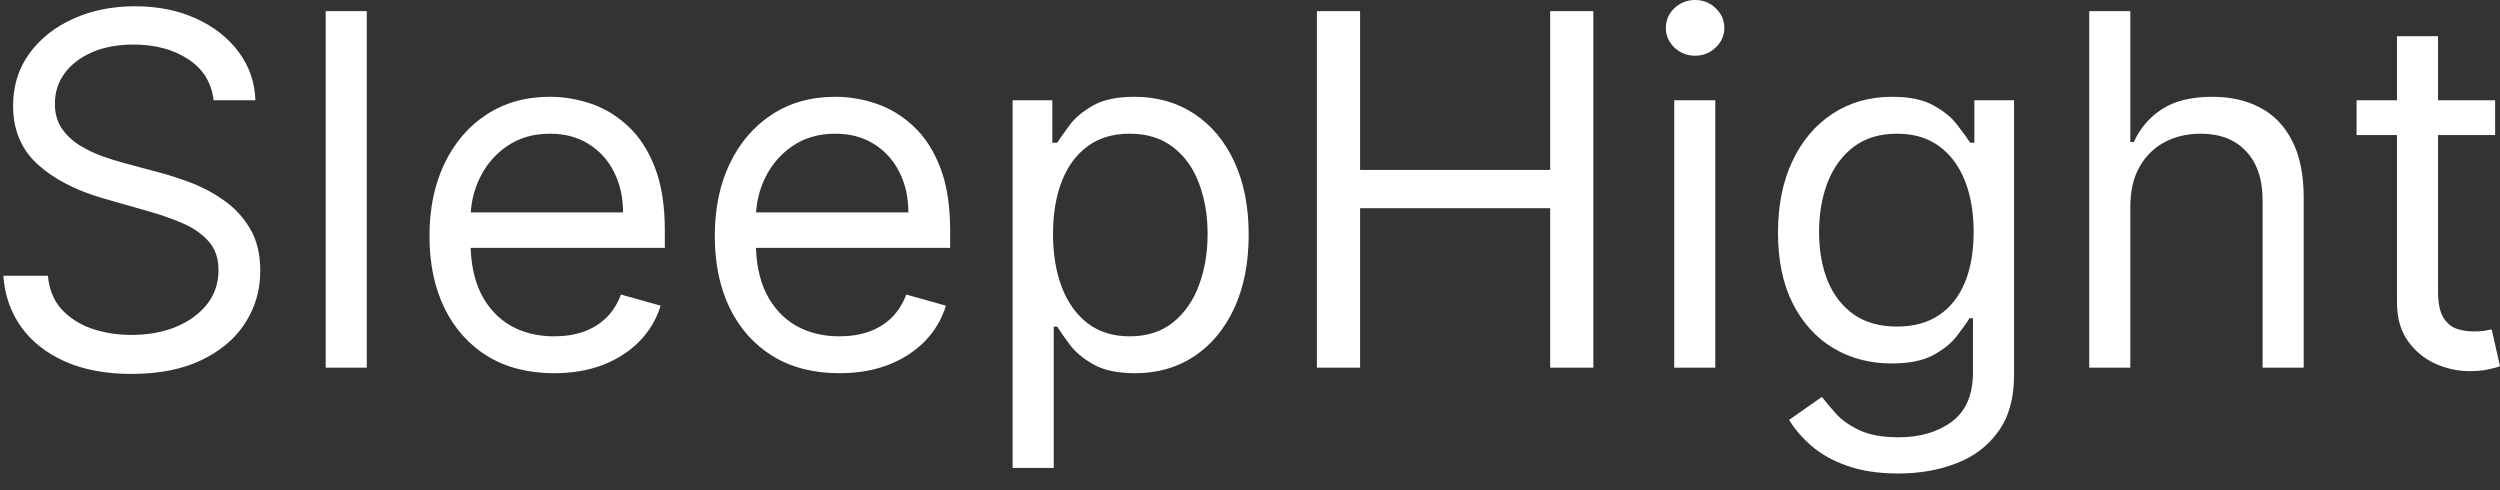 <svg width="102" height="20" viewBox="0 0 102 20" fill="none" xmlns="http://www.w3.org/2000/svg">
<rect x="0" y="0" width="102" height="20" fill="#333333" stroke="none"/>
<path d="M8.716 4.091C8.631 3.371 8.285 2.812 7.679 2.415C7.073 2.017 6.33 1.818 5.449 1.818C4.805 1.818 4.241 1.922 3.759 2.131C3.28 2.339 2.906 2.625 2.636 2.99C2.371 3.355 2.239 3.769 2.239 4.233C2.239 4.621 2.331 4.955 2.516 5.234C2.705 5.509 2.946 5.739 3.24 5.923C3.534 6.103 3.841 6.252 4.163 6.371C4.485 6.484 4.781 6.577 5.051 6.648L6.528 7.045C6.907 7.145 7.329 7.282 7.793 7.457C8.261 7.633 8.709 7.872 9.135 8.175C9.566 8.473 9.921 8.857 10.2 9.325C10.48 9.794 10.619 10.369 10.619 11.051C10.619 11.837 10.413 12.547 10.001 13.182C9.594 13.816 8.998 14.32 8.212 14.695C7.43 15.069 6.481 15.256 5.364 15.256C4.322 15.256 3.42 15.088 2.658 14.751C1.9 14.415 1.304 13.947 0.868 13.345C0.437 12.744 0.193 12.046 0.136 11.25H1.955C2.002 11.799 2.187 12.254 2.509 12.614C2.835 12.969 3.247 13.234 3.744 13.409C4.246 13.579 4.786 13.665 5.364 13.665C6.036 13.665 6.64 13.556 7.175 13.338C7.71 13.116 8.134 12.808 8.446 12.415C8.759 12.017 8.915 11.553 8.915 11.023C8.915 10.54 8.78 10.147 8.51 9.844C8.24 9.541 7.885 9.295 7.445 9.105C7.004 8.916 6.528 8.75 6.017 8.608L4.227 8.097C3.091 7.77 2.191 7.303 1.528 6.697C0.866 6.091 0.534 5.298 0.534 4.318C0.534 3.504 0.754 2.794 1.195 2.188C1.64 1.577 2.236 1.103 2.984 0.767C3.737 0.426 4.578 0.256 5.506 0.256C6.443 0.256 7.277 0.424 8.006 0.76C8.735 1.091 9.312 1.546 9.739 2.124C10.169 2.701 10.397 3.357 10.421 4.091H8.716ZM14.964 0.455V15H13.288V0.455H14.964ZM22.608 15.227C21.557 15.227 20.65 14.995 19.888 14.531C19.13 14.062 18.546 13.409 18.134 12.571C17.726 11.728 17.523 10.748 17.523 9.631C17.523 8.513 17.726 7.528 18.134 6.676C18.546 5.819 19.118 5.152 19.852 4.673C20.591 4.19 21.453 3.949 22.438 3.949C23.006 3.949 23.567 4.044 24.121 4.233C24.675 4.422 25.179 4.73 25.634 5.156C26.088 5.578 26.45 6.136 26.72 6.832C26.99 7.528 27.125 8.385 27.125 9.403V10.114H18.716V8.665H25.421C25.421 8.049 25.297 7.5 25.051 7.017C24.81 6.534 24.464 6.153 24.014 5.874C23.569 5.594 23.044 5.455 22.438 5.455C21.77 5.455 21.192 5.62 20.704 5.952C20.222 6.278 19.85 6.705 19.59 7.23C19.329 7.756 19.199 8.319 19.199 8.92V9.886C19.199 10.71 19.341 11.409 19.625 11.982C19.914 12.55 20.314 12.983 20.825 13.281C21.337 13.575 21.931 13.722 22.608 13.722C23.048 13.722 23.446 13.66 23.801 13.537C24.161 13.409 24.471 13.22 24.732 12.969C24.992 12.713 25.193 12.396 25.335 12.017L26.954 12.472C26.784 13.021 26.498 13.504 26.095 13.921C25.693 14.332 25.195 14.654 24.604 14.886C24.012 15.114 23.347 15.227 22.608 15.227ZM34.249 15.227C33.197 15.227 32.291 14.995 31.528 14.531C30.771 14.062 30.186 13.409 29.774 12.571C29.367 11.728 29.163 10.748 29.163 9.631C29.163 8.513 29.367 7.528 29.774 6.676C30.186 5.819 30.759 5.152 31.493 4.673C32.231 4.19 33.093 3.949 34.078 3.949C34.646 3.949 35.207 4.044 35.761 4.233C36.315 4.422 36.82 4.73 37.274 5.156C37.729 5.578 38.091 6.136 38.361 6.832C38.631 7.528 38.766 8.385 38.766 9.403V10.114H30.357V8.665H37.061C37.061 8.049 36.938 7.5 36.692 7.017C36.45 6.534 36.105 6.153 35.655 5.874C35.21 5.594 34.684 5.455 34.078 5.455C33.41 5.455 32.833 5.62 32.345 5.952C31.862 6.278 31.491 6.705 31.23 7.23C30.97 7.756 30.84 8.319 30.84 8.92V9.886C30.84 10.71 30.982 11.409 31.266 11.982C31.555 12.55 31.954 12.983 32.466 13.281C32.977 13.575 33.572 13.722 34.249 13.722C34.689 13.722 35.087 13.66 35.442 13.537C35.802 13.409 36.112 13.22 36.372 12.969C36.633 12.713 36.834 12.396 36.976 12.017L38.595 12.472C38.425 13.021 38.138 13.504 37.736 13.921C37.333 14.332 36.836 14.654 36.244 14.886C35.653 15.114 34.987 15.227 34.249 15.227ZM41.315 19.091V4.091H42.935V5.824H43.133C43.257 5.634 43.427 5.393 43.645 5.099C43.867 4.801 44.185 4.536 44.597 4.304C45.013 4.067 45.577 3.949 46.287 3.949C47.206 3.949 48.015 4.178 48.716 4.638C49.417 5.097 49.964 5.748 50.356 6.591C50.749 7.434 50.946 8.428 50.946 9.574C50.946 10.729 50.749 11.731 50.356 12.578C49.964 13.421 49.419 14.074 48.723 14.538C48.027 14.998 47.224 15.227 46.315 15.227C45.615 15.227 45.053 15.111 44.632 14.879C44.211 14.643 43.886 14.375 43.659 14.077C43.432 13.774 43.257 13.523 43.133 13.324H42.992V19.091H41.315ZM42.963 9.545C42.963 10.369 43.084 11.096 43.325 11.726C43.567 12.351 43.919 12.841 44.383 13.196C44.847 13.546 45.416 13.722 46.088 13.722C46.789 13.722 47.374 13.537 47.842 13.168C48.316 12.794 48.671 12.292 48.908 11.662C49.149 11.027 49.27 10.322 49.27 9.545C49.27 8.778 49.151 8.087 48.915 7.472C48.683 6.851 48.33 6.361 47.856 6.001C47.388 5.637 46.798 5.455 46.088 5.455C45.406 5.455 44.833 5.627 44.369 5.973C43.905 6.314 43.555 6.792 43.318 7.408C43.081 8.018 42.963 8.731 42.963 9.545ZM53.73 15V0.455H55.492V6.932H63.247V0.455H65.008V15H63.247V8.494H55.492V15H53.73ZM68.308 15V4.091H69.984V15H68.308ZM69.16 2.273C68.833 2.273 68.551 2.161 68.315 1.939C68.083 1.716 67.967 1.449 67.967 1.136C67.967 0.824 68.083 0.556 68.315 0.334C68.551 0.111 68.833 0 69.16 0C69.487 0 69.766 0.111 69.998 0.334C70.235 0.556 70.353 0.824 70.353 1.136C70.353 1.449 70.235 1.716 69.998 1.939C69.766 2.161 69.487 2.273 69.16 2.273ZM77.457 19.318C76.647 19.318 75.951 19.214 75.369 19.006C74.787 18.802 74.301 18.532 73.913 18.196C73.529 17.865 73.224 17.509 72.997 17.131L74.332 16.193C74.484 16.392 74.675 16.619 74.907 16.875C75.139 17.135 75.457 17.36 75.859 17.55C76.266 17.744 76.799 17.841 77.457 17.841C78.338 17.841 79.064 17.628 79.637 17.202C80.21 16.776 80.497 16.108 80.497 15.199V12.983H80.355C80.232 13.182 80.056 13.428 79.829 13.722C79.607 14.01 79.285 14.268 78.863 14.496C78.447 14.718 77.883 14.829 77.173 14.829C76.292 14.829 75.501 14.621 74.801 14.204C74.105 13.788 73.553 13.182 73.146 12.386C72.743 11.591 72.542 10.625 72.542 9.489C72.542 8.371 72.739 7.398 73.132 6.57C73.525 5.736 74.072 5.092 74.772 4.638C75.473 4.178 76.283 3.949 77.201 3.949C77.912 3.949 78.475 4.067 78.892 4.304C79.313 4.536 79.635 4.801 79.858 5.099C80.085 5.393 80.26 5.634 80.383 5.824H80.554V4.091H82.173V15.312C82.173 16.25 81.96 17.012 81.534 17.599C81.112 18.191 80.544 18.625 79.829 18.899C79.119 19.178 78.328 19.318 77.457 19.318ZM77.4 13.324C78.073 13.324 78.641 13.17 79.105 12.862C79.569 12.555 79.921 12.112 80.163 11.534C80.404 10.956 80.525 10.265 80.525 9.46C80.525 8.674 80.407 7.981 80.17 7.379C79.933 6.778 79.583 6.307 79.119 5.966C78.655 5.625 78.082 5.455 77.4 5.455C76.69 5.455 76.098 5.634 75.625 5.994C75.156 6.354 74.803 6.837 74.566 7.443C74.334 8.049 74.218 8.722 74.218 9.46C74.218 10.218 74.337 10.888 74.573 11.47C74.815 12.048 75.17 12.502 75.639 12.834C76.112 13.161 76.7 13.324 77.4 13.324ZM86.917 8.438V15H85.241V0.455H86.917V5.795H87.059C87.315 5.232 87.698 4.785 88.21 4.453C88.726 4.117 89.412 3.949 90.269 3.949C91.013 3.949 91.664 4.098 92.223 4.396C92.781 4.69 93.215 5.142 93.522 5.753C93.835 6.359 93.991 7.131 93.991 8.068V15H92.315V8.182C92.315 7.315 92.09 6.645 91.64 6.172C91.195 5.694 90.577 5.455 89.787 5.455C89.237 5.455 88.745 5.571 88.309 5.803C87.878 6.035 87.537 6.373 87.287 6.818C87.04 7.263 86.917 7.803 86.917 8.438ZM101.802 4.091V5.511H96.148V4.091H101.802ZM97.796 1.477H99.472V11.875C99.472 12.348 99.541 12.704 99.678 12.94C99.82 13.172 100 13.329 100.218 13.409C100.441 13.485 100.675 13.523 100.921 13.523C101.106 13.523 101.257 13.513 101.376 13.494C101.494 13.471 101.589 13.452 101.66 13.438L102.001 14.943C101.887 14.986 101.728 15.028 101.525 15.071C101.321 15.118 101.063 15.142 100.751 15.142C100.277 15.142 99.813 15.04 99.359 14.837C98.909 14.633 98.535 14.323 98.237 13.906C97.943 13.49 97.796 12.964 97.796 12.329V1.477Z" fill="white"/>
</svg>
